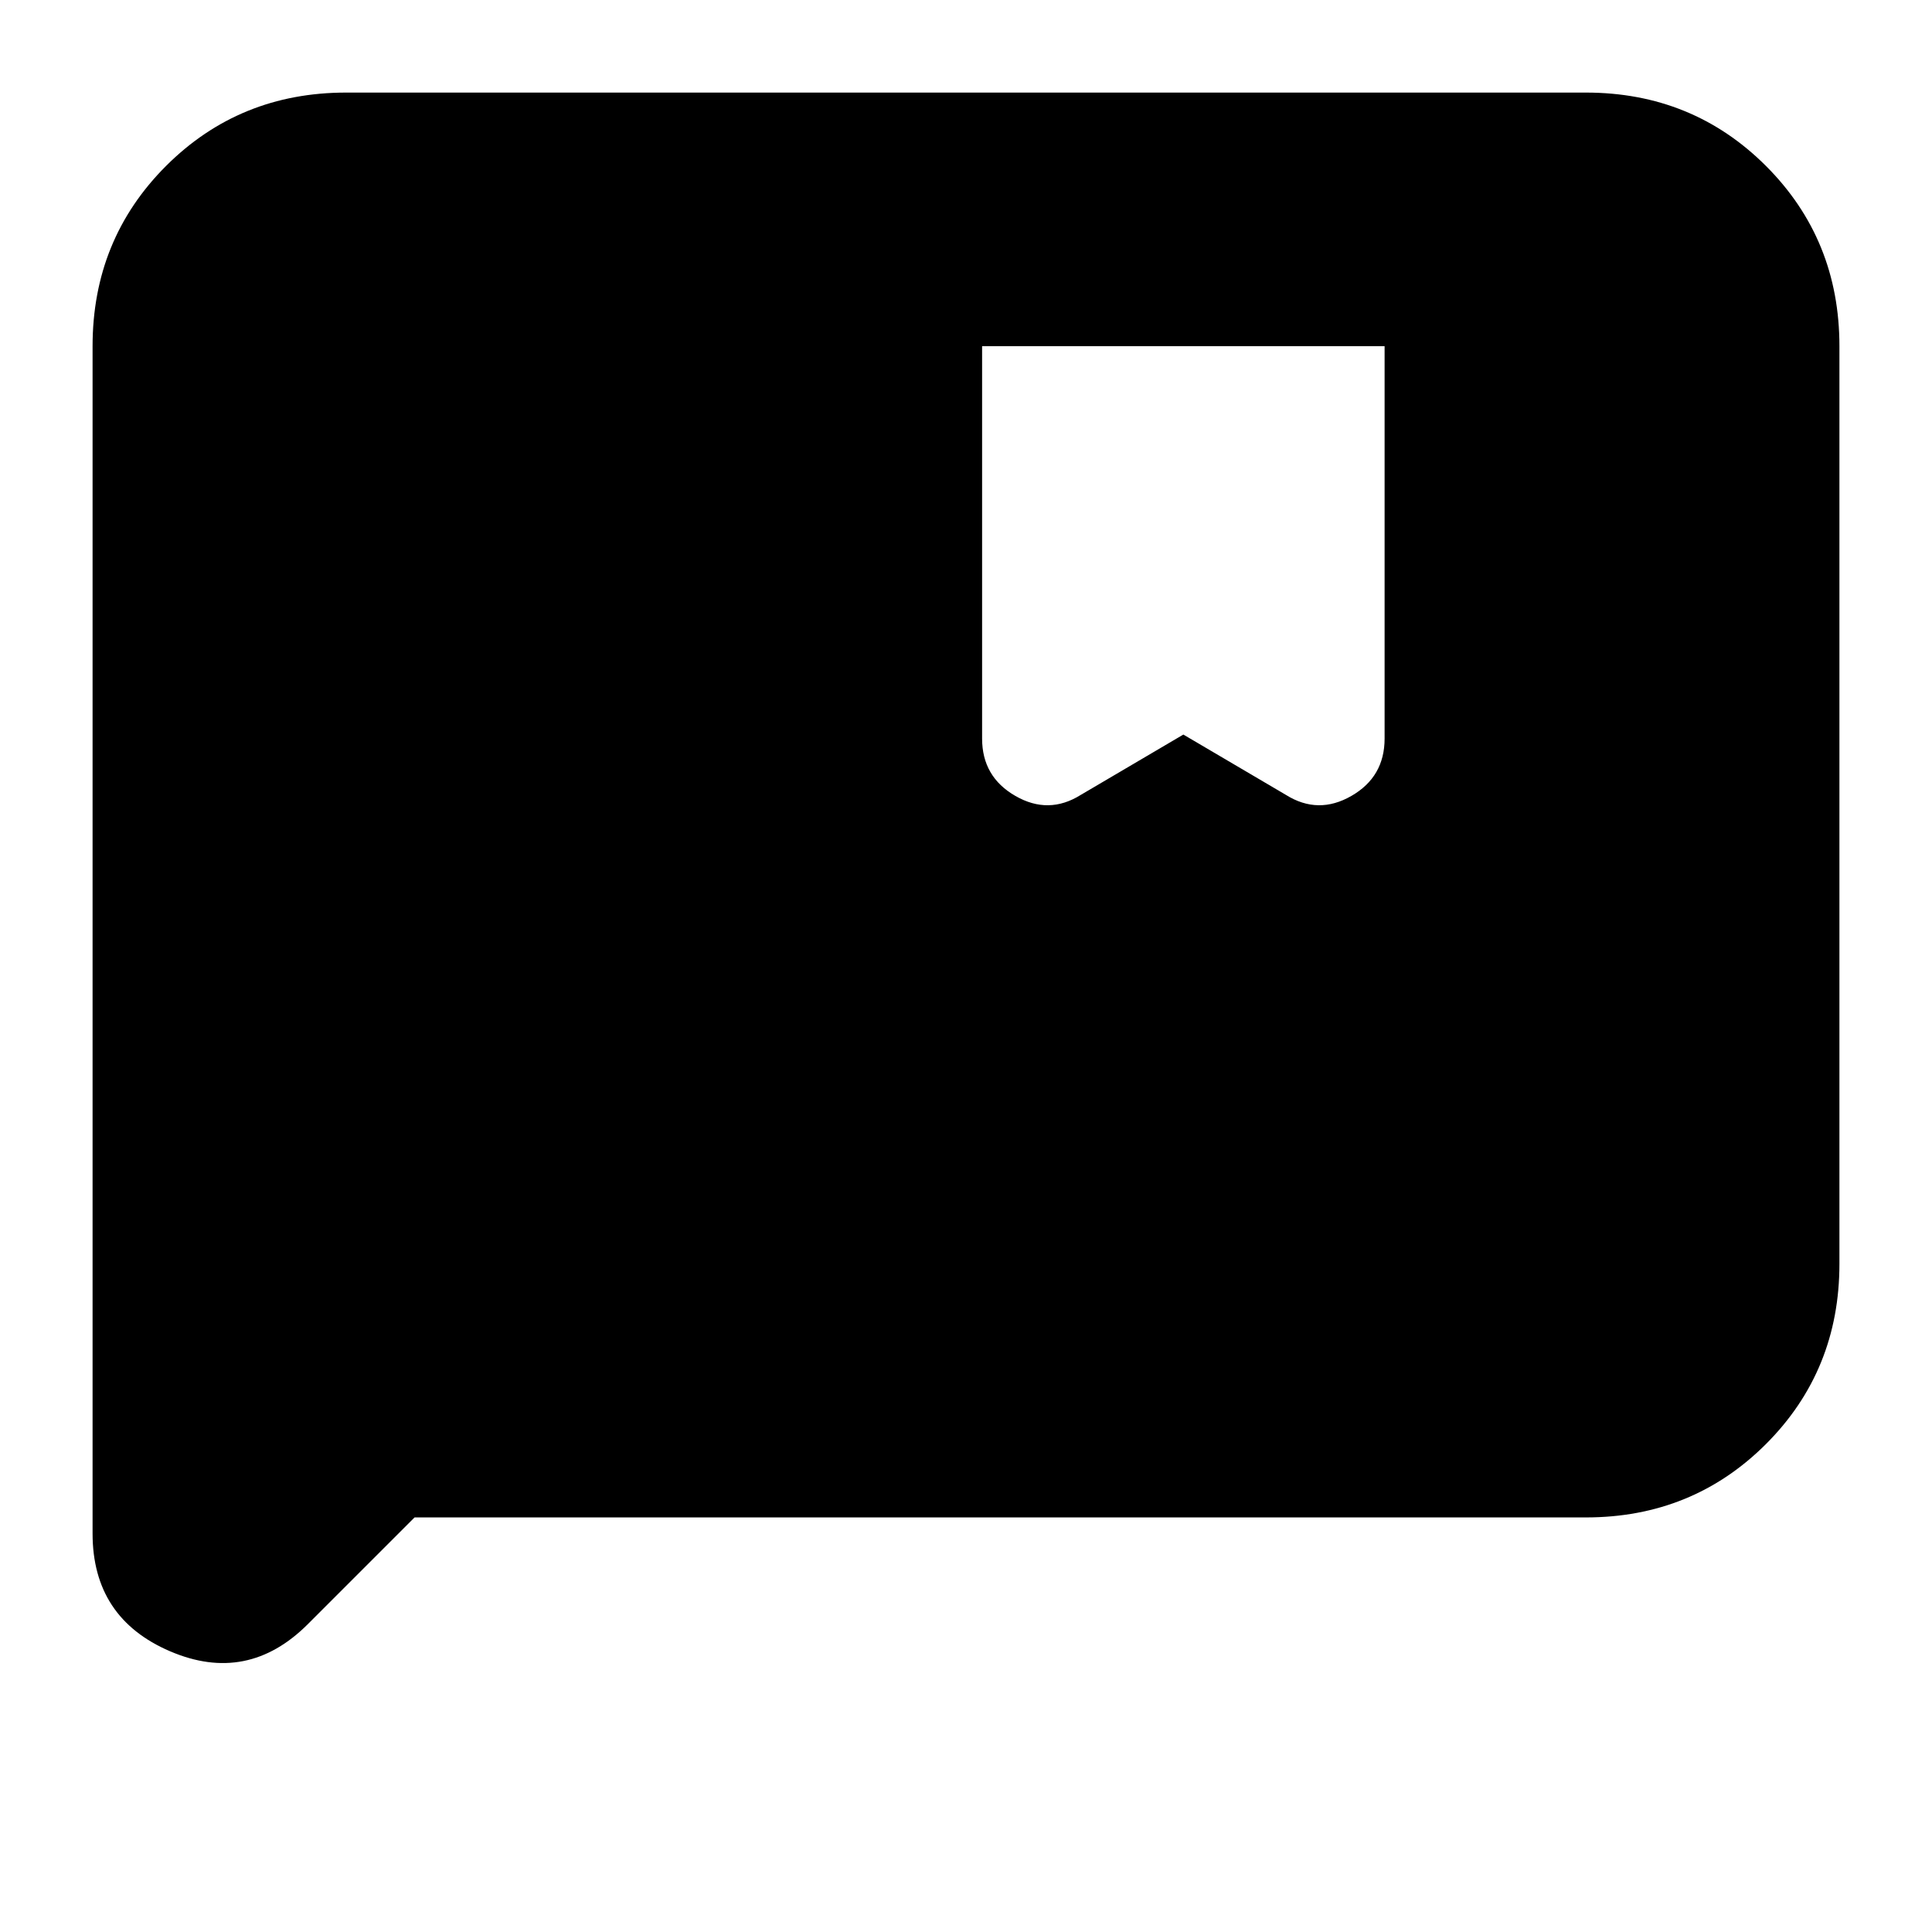 <svg xmlns="http://www.w3.org/2000/svg" height="24" width="24"><path d="M1.15 19.05V4.3q0-1.325.912-2.238.913-.912 2.238-.912h15.4q1.325 0 2.238.912.912.913.912 2.238v11.4q0 1.325-.912 2.238-.913.912-2.238.912H5.15l-1.325 1.325q-.75.75-1.712.338-.963-.413-.963-1.463ZM14.7 9.125l1.275.75q.4.25.813.012.412-.237.412-.712V4.3h-5v4.875q0 .475.413.712.412.238.812-.012Z"/></svg>
